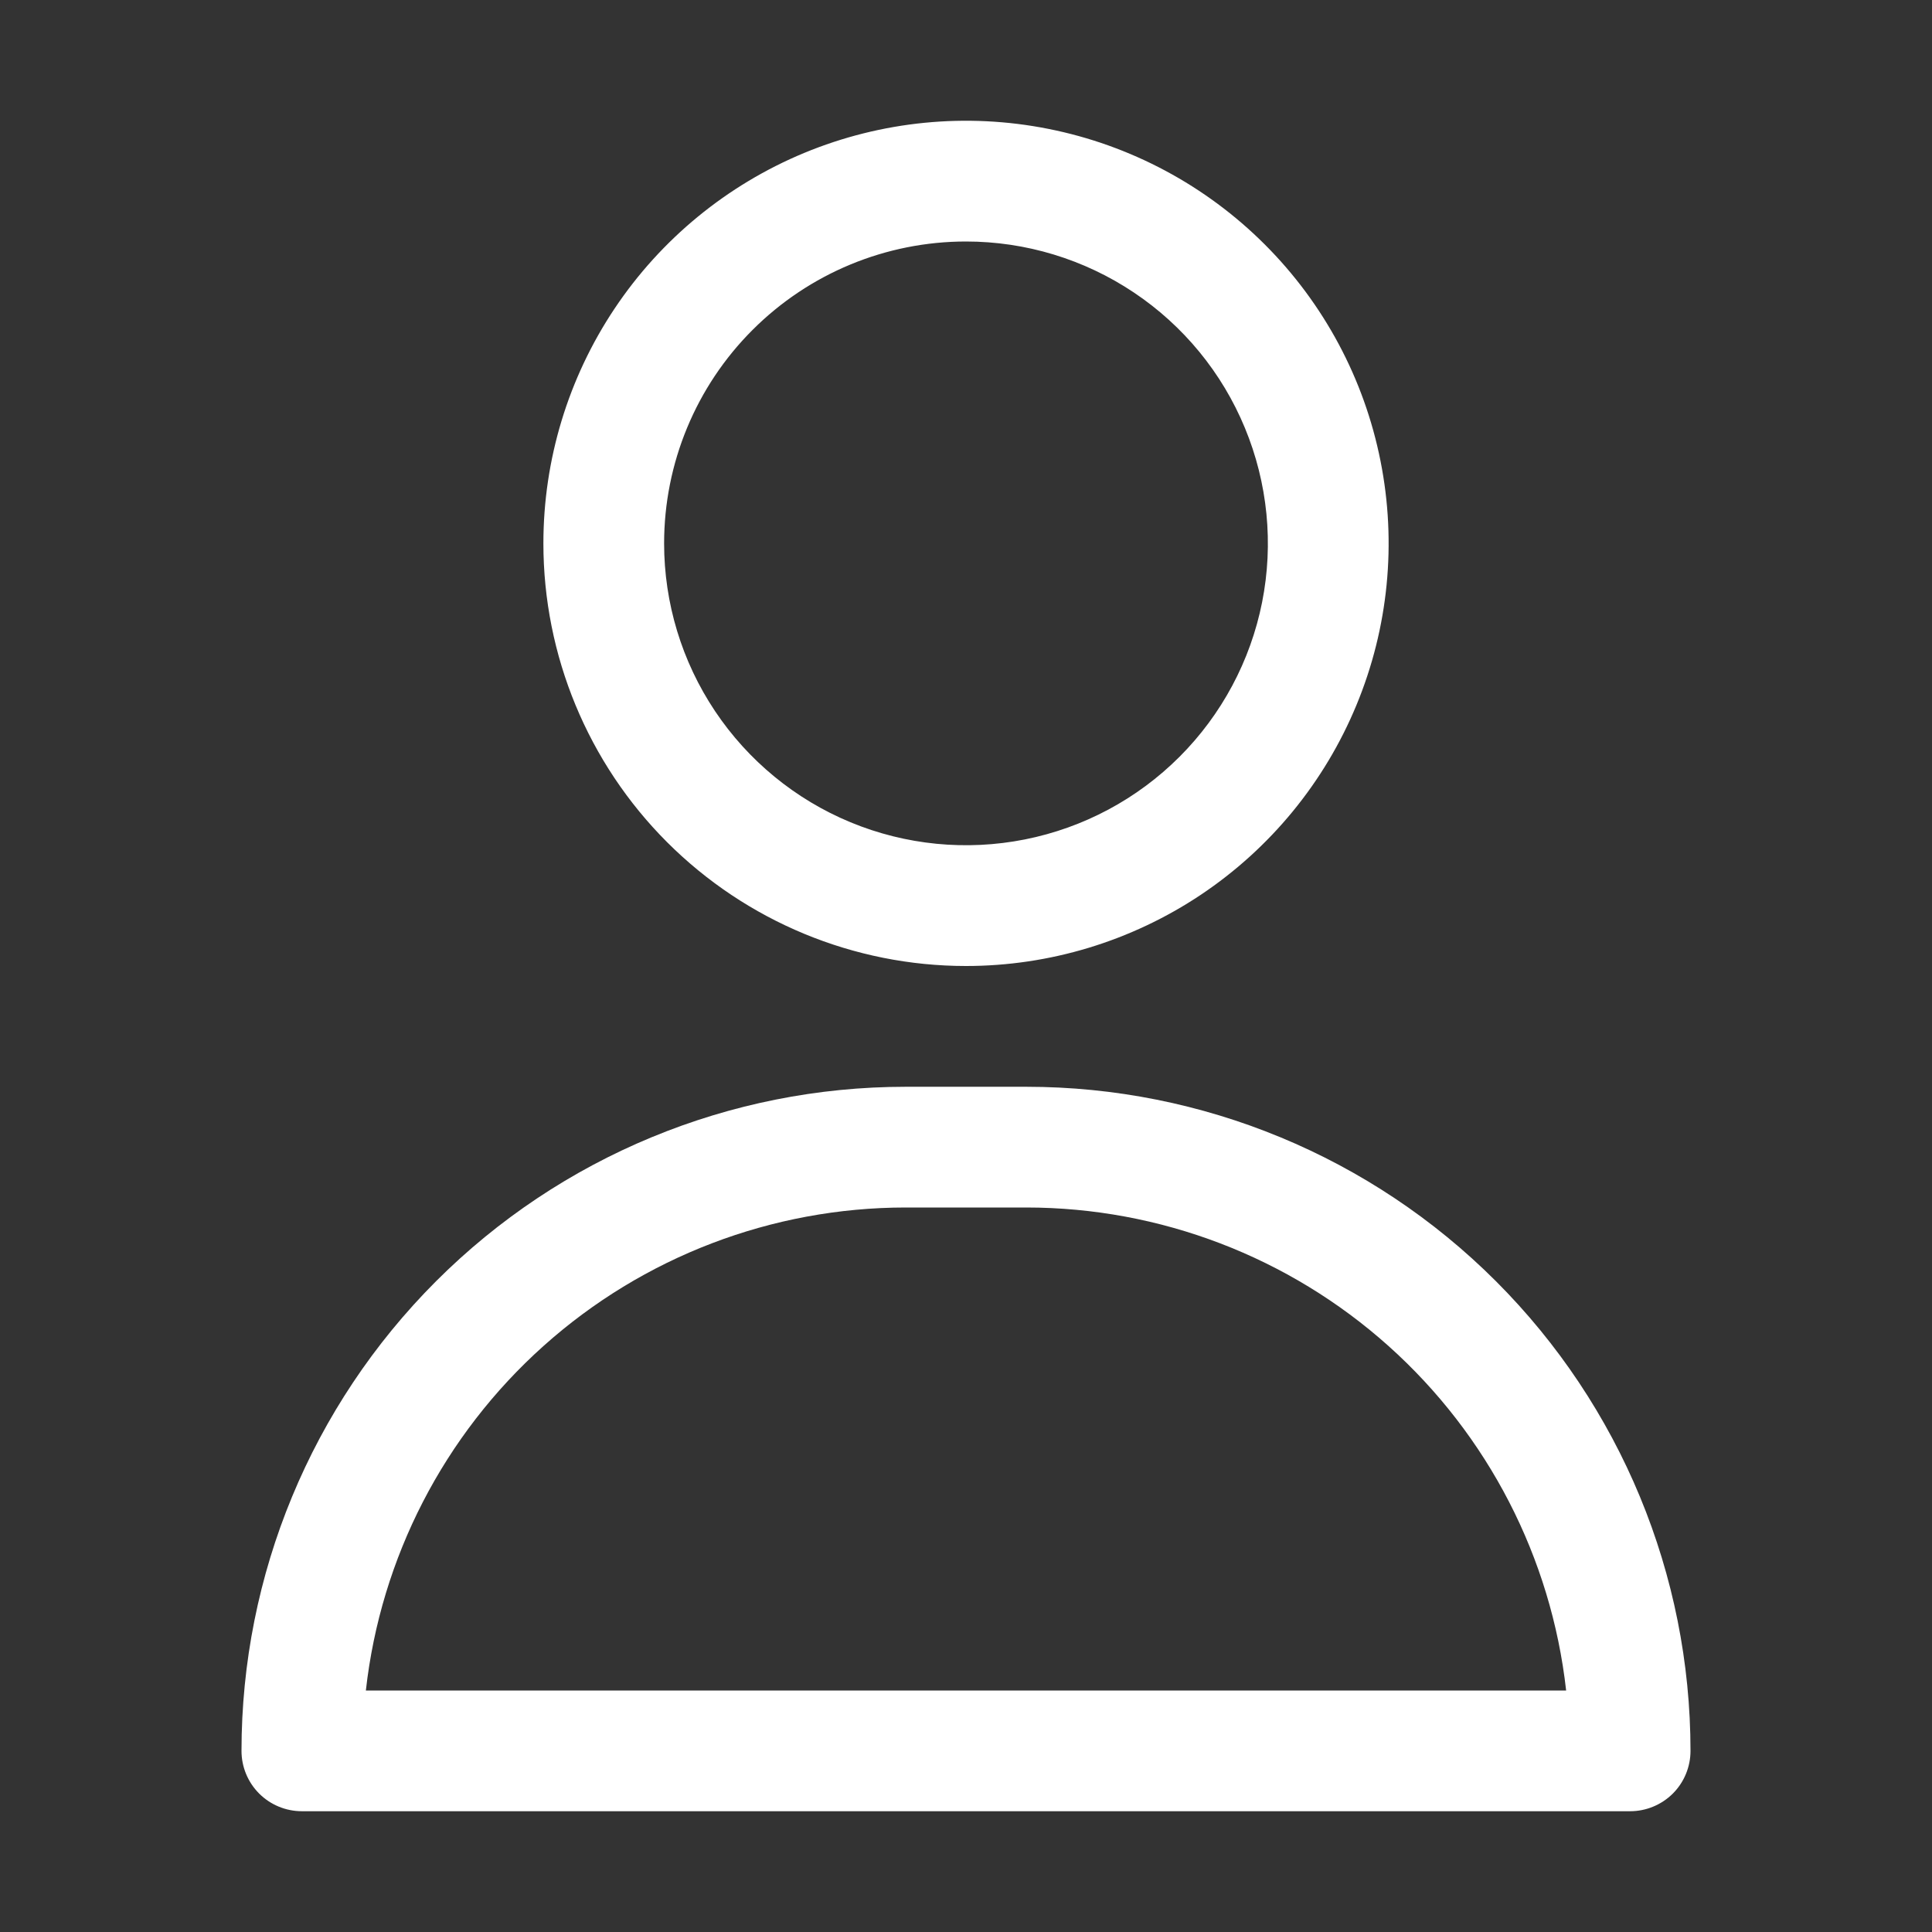 <svg width="35" height="35" viewBox="0 0 35 35" fill="none" xmlns="http://www.w3.org/2000/svg">
<rect x="0" y="0" width="35" height="35" fill="#333333" stroke="none"/>
<path d="M17.5 17.5C19.014 17.5 20.494 17.051 21.754 16.21C23.013 15.368 23.994 14.173 24.573 12.774C25.153 11.375 25.305 9.835 25.009 8.35C24.714 6.865 23.985 5.501 22.914 4.43C21.843 3.359 20.479 2.63 18.994 2.335C17.509 2.039 15.969 2.191 14.57 2.77C13.171 3.35 11.975 4.331 11.134 5.59C10.293 6.849 9.844 8.329 9.844 9.844C9.844 11.874 10.65 13.822 12.086 15.258C13.522 16.693 15.469 17.5 17.5 17.5ZM17.5 4.375C18.582 4.375 19.639 4.696 20.538 5.297C21.438 5.898 22.139 6.752 22.552 7.751C22.966 8.75 23.075 9.85 22.864 10.911C22.653 11.972 22.132 12.946 21.367 13.711C20.602 14.476 19.628 14.996 18.567 15.207C17.506 15.418 16.407 15.31 15.407 14.896C14.408 14.482 13.554 13.781 12.953 12.882C12.352 11.983 12.031 10.925 12.031 9.844C12.031 8.393 12.607 7.002 13.633 5.977C14.659 4.951 16.05 4.375 17.5 4.375Z" fill="white"/>
<path d="M18.594 19.688H16.406C13.215 19.688 10.155 20.955 7.899 23.211C5.643 25.468 4.375 28.528 4.375 31.719C4.375 32.009 4.49 32.287 4.695 32.492C4.9 32.697 5.179 32.812 5.469 32.812H29.531C29.821 32.812 30.099 32.697 30.305 32.492C30.51 32.287 30.625 32.009 30.625 31.719C30.625 28.528 29.357 25.468 27.101 23.211C24.845 20.955 21.785 19.688 18.594 19.688ZM6.628 30.625C6.897 28.22 8.043 25.997 9.847 24.383C11.65 22.769 13.986 21.876 16.406 21.875H18.594C21.014 21.876 23.349 22.769 25.153 24.383C26.957 25.997 28.103 28.22 28.372 30.625H6.628Z" fill="white"/>
</svg>
